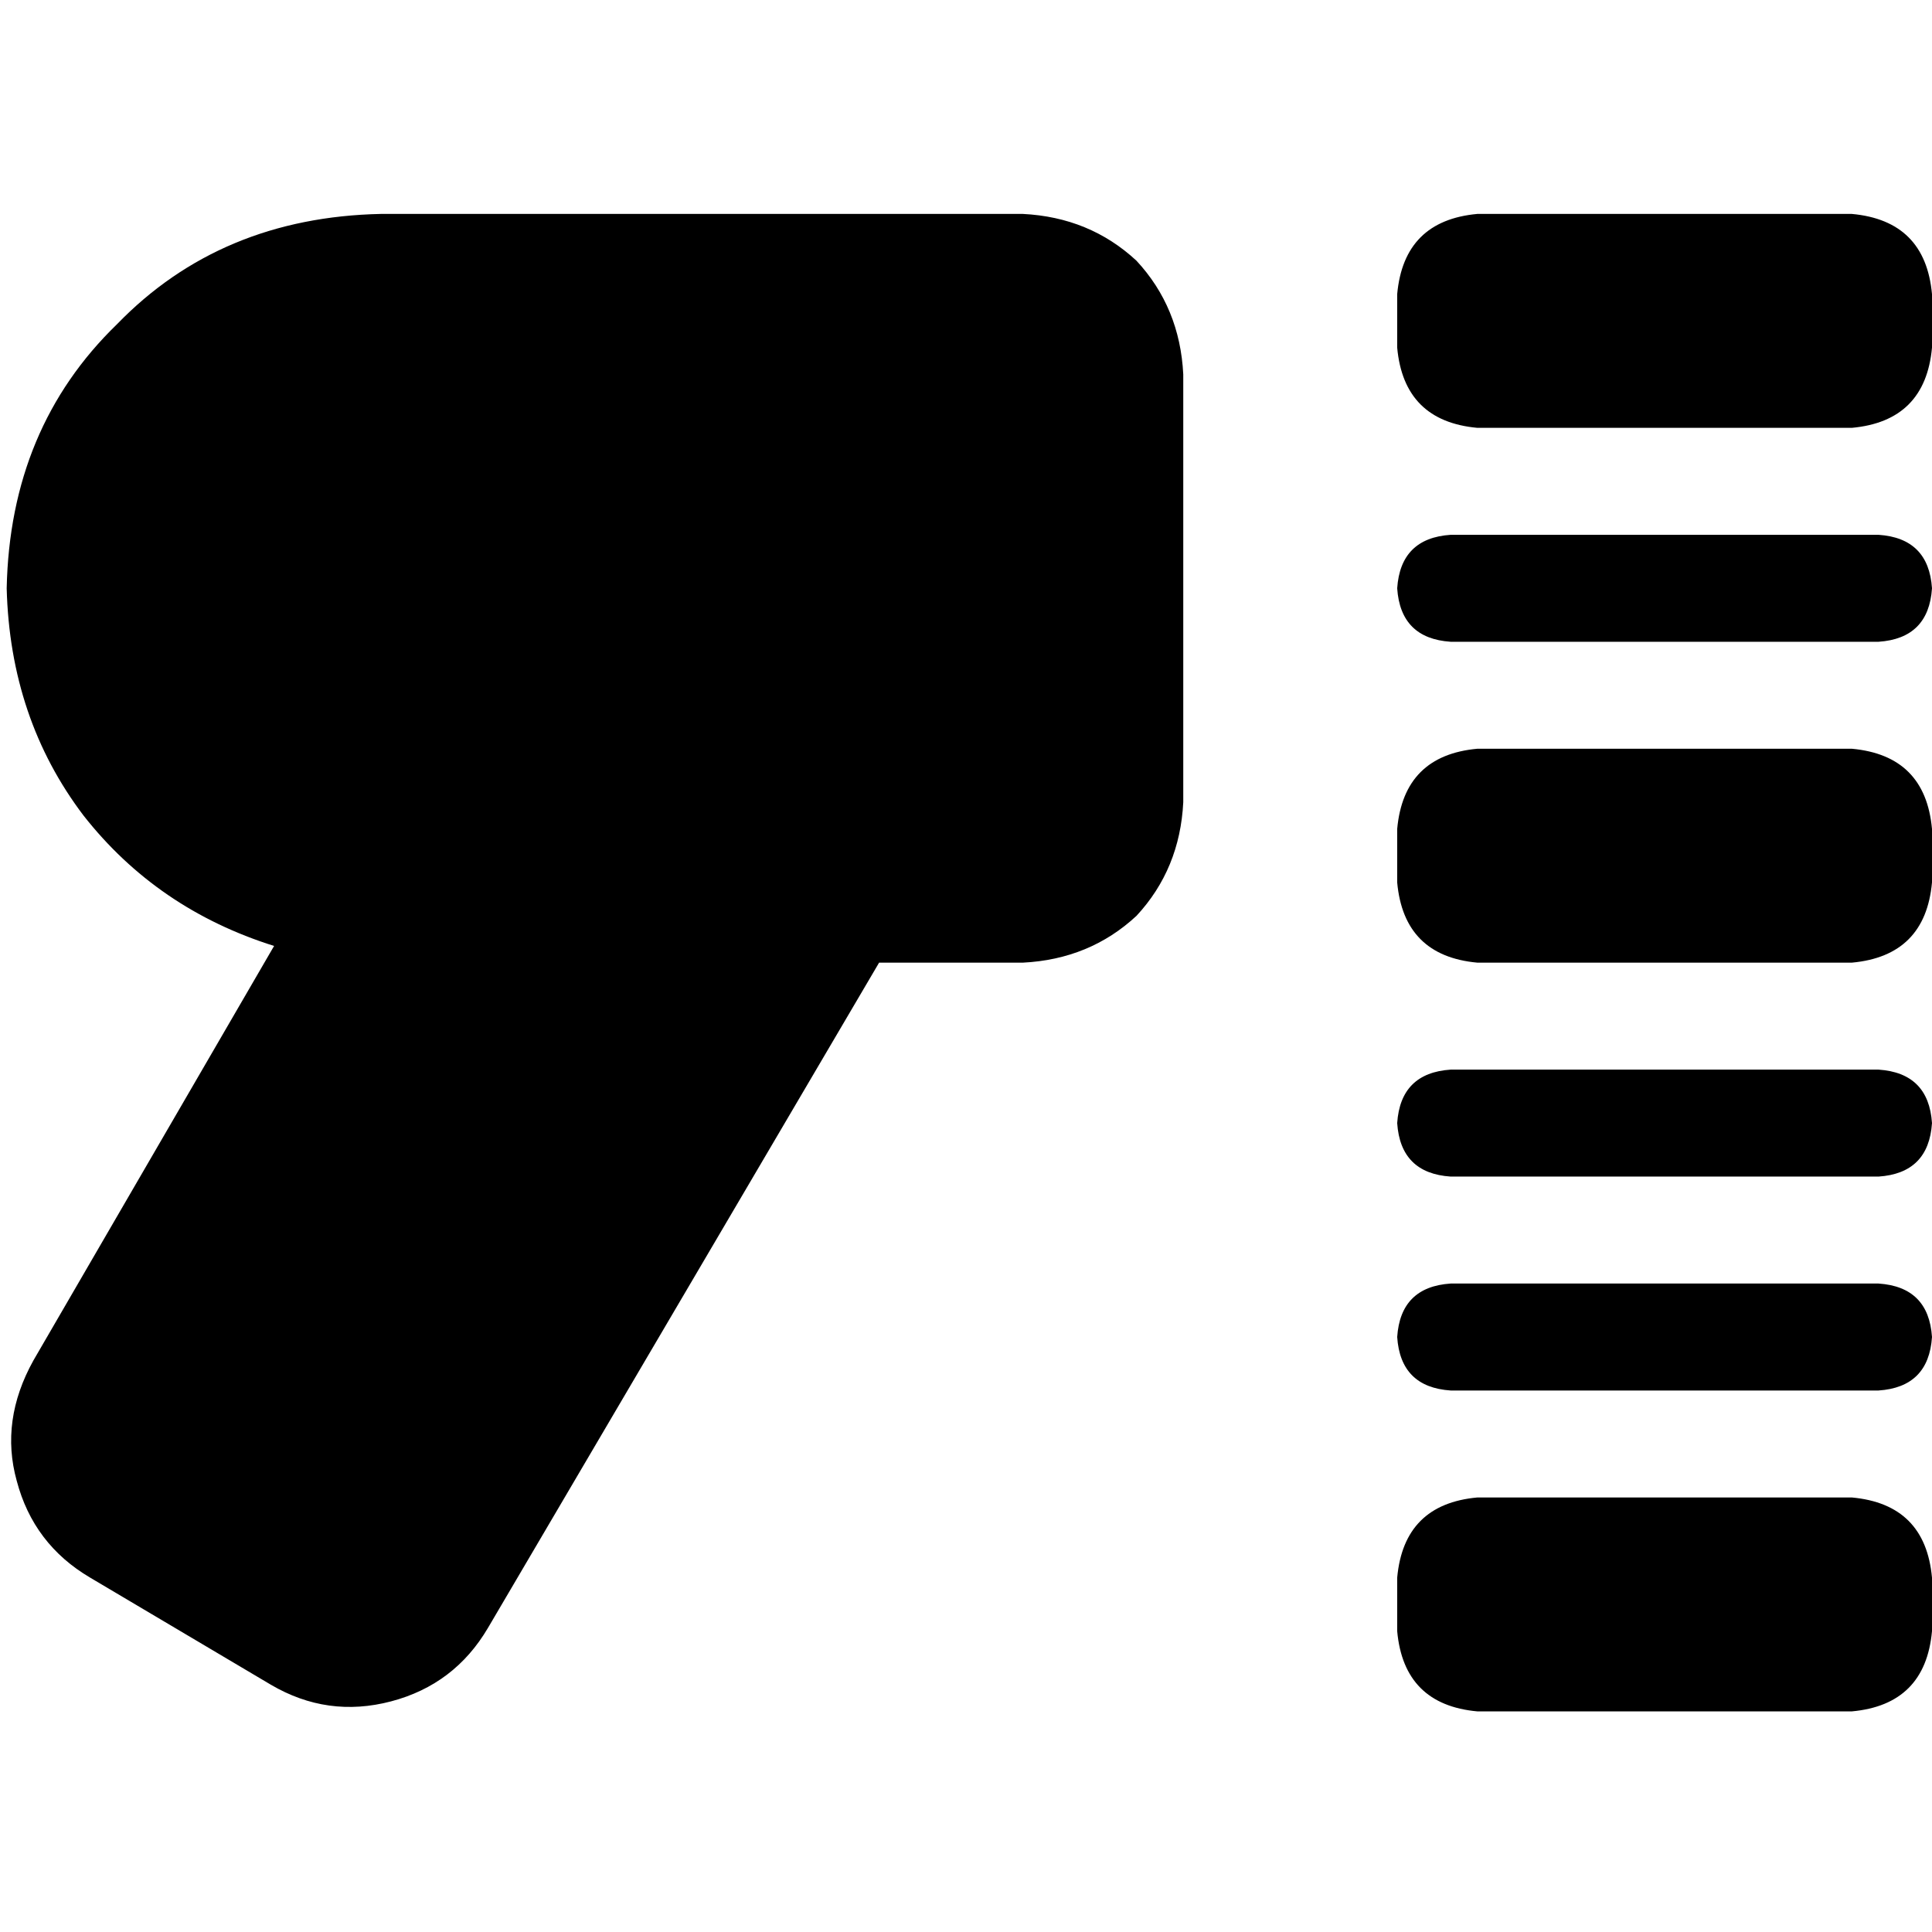 <svg xmlns="http://www.w3.org/2000/svg" viewBox="0 0 512 512">
  <path d="M 100.983 56.692 Q 58.464 57.578 31.003 85.924 L 31.003 85.924 L 31.003 85.924 Q 2.657 113.384 1.772 155.903 Q 2.657 190.45 22.145 216.138 Q 41.633 240.941 72.637 250.685 L 8.858 360.526 L 8.858 360.526 Q 0 376.471 4.429 392.415 Q 8.858 409.246 23.917 418.104 L 71.751 446.45 L 71.751 446.45 Q 86.81 455.308 103.64 450.879 Q 120.471 446.45 129.329 431.391 L 232.969 255.114 L 232.969 255.114 L 271.059 255.114 L 271.059 255.114 Q 288.775 254.228 301.176 242.713 Q 312.692 230.311 313.578 212.595 L 313.578 99.211 L 313.578 99.211 Q 312.692 81.495 301.176 69.093 Q 288.775 57.578 271.059 56.692 L 100.983 56.692 L 100.983 56.692 Z M 391.529 56.692 Q 372.042 58.464 370.27 77.952 L 370.27 92.125 L 370.27 92.125 Q 372.042 111.612 391.529 113.384 L 490.74 113.384 L 490.74 113.384 Q 510.228 111.612 512 92.125 L 512 77.952 L 512 77.952 Q 510.228 58.464 490.74 56.692 L 391.529 56.692 L 391.529 56.692 Z M 370.27 219.682 L 370.27 233.855 L 370.27 219.682 L 370.27 233.855 Q 372.042 253.343 391.529 255.114 L 490.74 255.114 L 490.74 255.114 Q 510.228 253.343 512 233.855 L 512 219.682 L 512 219.682 Q 510.228 200.194 490.74 198.422 L 391.529 198.422 L 391.529 198.422 Q 372.042 200.194 370.27 219.682 L 370.27 219.682 Z M 391.529 396.844 Q 372.042 398.616 370.27 418.104 L 370.27 432.277 L 370.27 432.277 Q 372.042 451.765 391.529 453.536 L 490.74 453.536 L 490.74 453.536 Q 510.228 451.765 512 432.277 L 512 418.104 L 512 418.104 Q 510.228 398.616 490.74 396.844 L 391.529 396.844 L 391.529 396.844 Z M 370.27 155.903 Q 371.156 169.19 384.443 170.076 L 497.827 170.076 L 497.827 170.076 Q 511.114 169.19 512 155.903 Q 511.114 142.616 497.827 141.73 L 384.443 141.73 L 384.443 141.73 Q 371.156 142.616 370.27 155.903 L 370.27 155.903 Z M 384.443 283.46 Q 371.156 284.346 370.27 297.633 Q 371.156 310.92 384.443 311.806 L 497.827 311.806 L 497.827 311.806 Q 511.114 310.92 512 297.633 Q 511.114 284.346 497.827 283.46 L 384.443 283.46 L 384.443 283.46 Z M 370.27 354.325 Q 371.156 367.612 384.443 368.498 L 497.827 368.498 L 497.827 368.498 Q 511.114 367.612 512 354.325 Q 511.114 341.038 497.827 340.152 L 384.443 340.152 L 384.443 340.152 Q 371.156 341.038 370.27 354.325 L 370.27 354.325 Z" />
</svg>